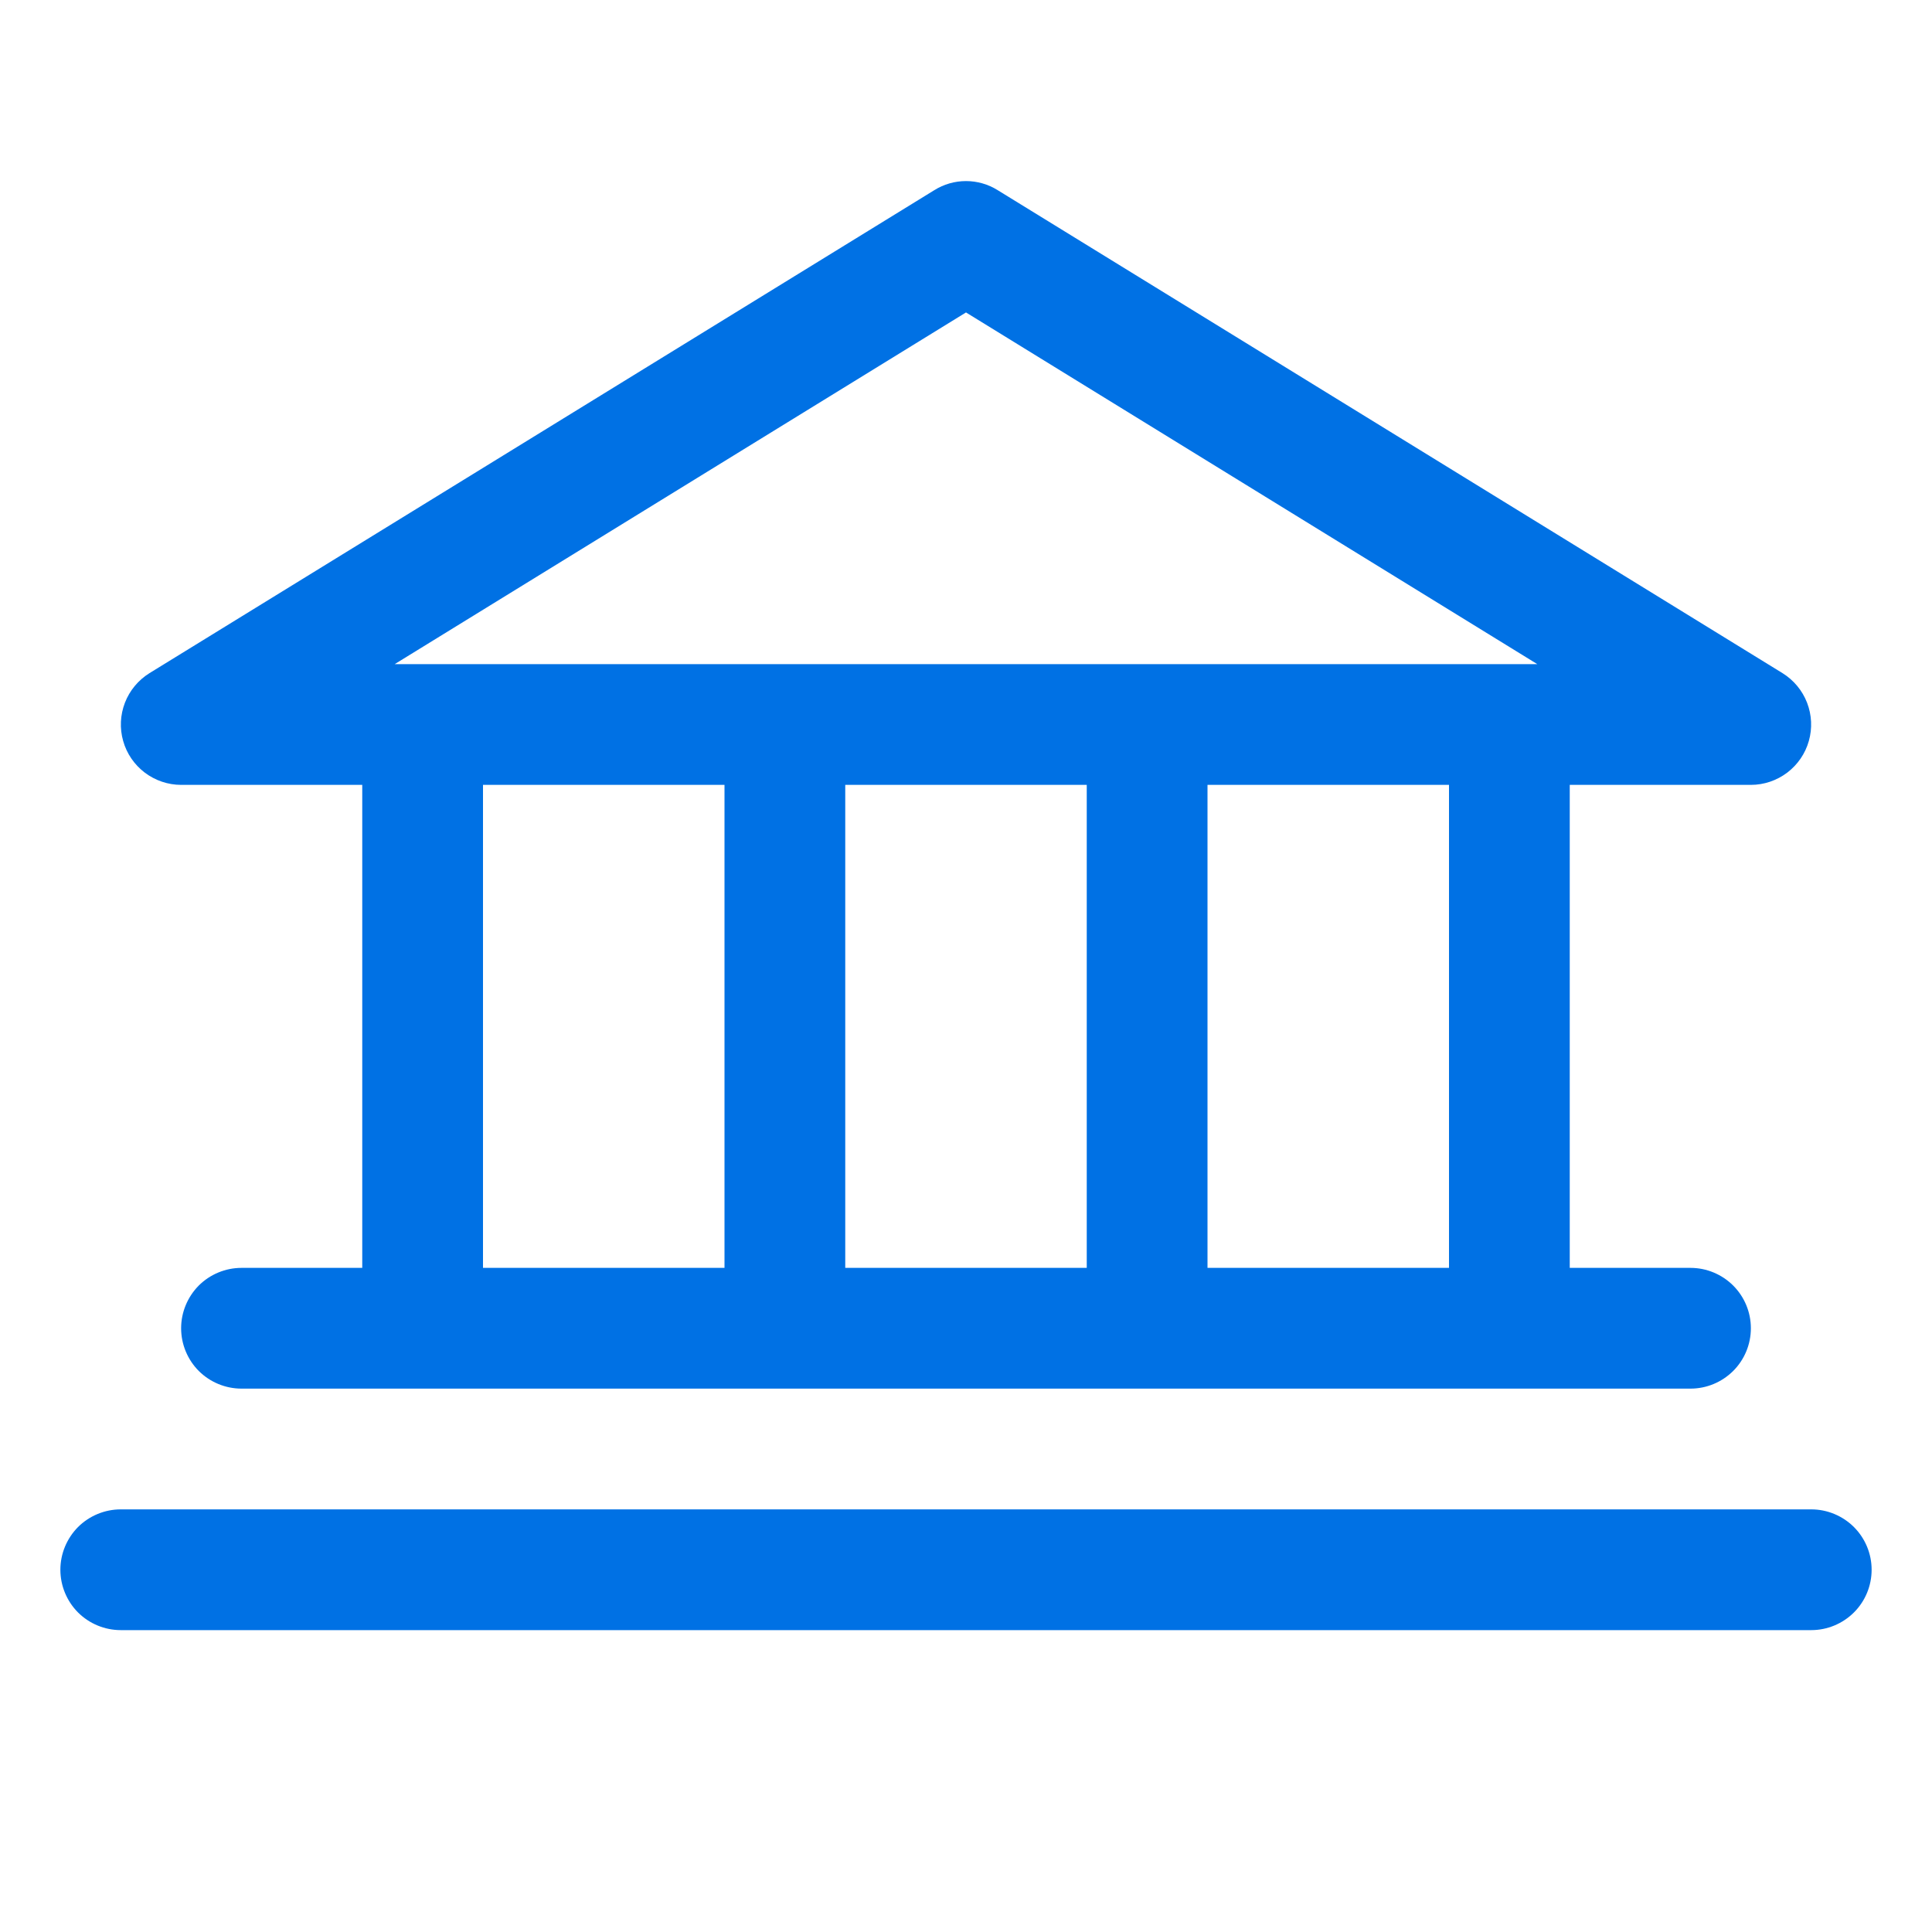 <svg width="36" height="36" viewBox="0 0 36 36" fill="none" xmlns="http://www.w3.org/2000/svg">
<path d="M3.375 14.625H6.75V23.625H4.5C4.202 23.625 3.915 23.744 3.704 23.954C3.494 24.166 3.375 24.452 3.375 24.75C3.375 25.048 3.494 25.335 3.704 25.546C3.915 25.756 4.202 25.875 4.5 25.875H31.5C31.798 25.875 32.084 25.756 32.295 25.546C32.507 25.335 32.625 25.048 32.625 24.75C32.625 24.452 32.507 24.166 32.295 23.954C32.084 23.744 31.798 23.625 31.5 23.625H29.25V14.625H32.625C32.87 14.625 33.107 14.544 33.302 14.397C33.497 14.249 33.639 14.042 33.705 13.807C33.772 13.572 33.76 13.322 33.672 13.094C33.584 12.866 33.423 12.673 33.216 12.544L18.591 3.544C18.414 3.433 18.209 3.374 18 3.374C17.791 3.374 17.586 3.433 17.409 3.544L2.784 12.544C2.577 12.673 2.416 12.866 2.328 13.094C2.24 13.322 2.228 13.572 2.295 13.807C2.361 14.042 2.503 14.249 2.698 14.397C2.893 14.544 3.131 14.625 3.375 14.625ZM9 14.625H13.5V23.625H9V14.625ZM20.25 14.625V23.625H15.75V14.625H20.25ZM27 23.625H22.5V14.625H27V23.625ZM18 5.822L28.645 12.375H7.355L18 5.822ZM34.875 29.25C34.875 29.548 34.757 29.835 34.545 30.046C34.334 30.256 34.048 30.375 33.75 30.375H2.25C1.952 30.375 1.665 30.256 1.454 30.046C1.244 29.835 1.125 29.548 1.125 29.25C1.125 28.952 1.244 28.666 1.454 28.454C1.665 28.244 1.952 28.125 2.25 28.125H33.75C34.048 28.125 34.334 28.244 34.545 28.454C34.757 28.666 34.875 28.952 34.875 29.25Z" fill="#0071E4"/>
</svg>
